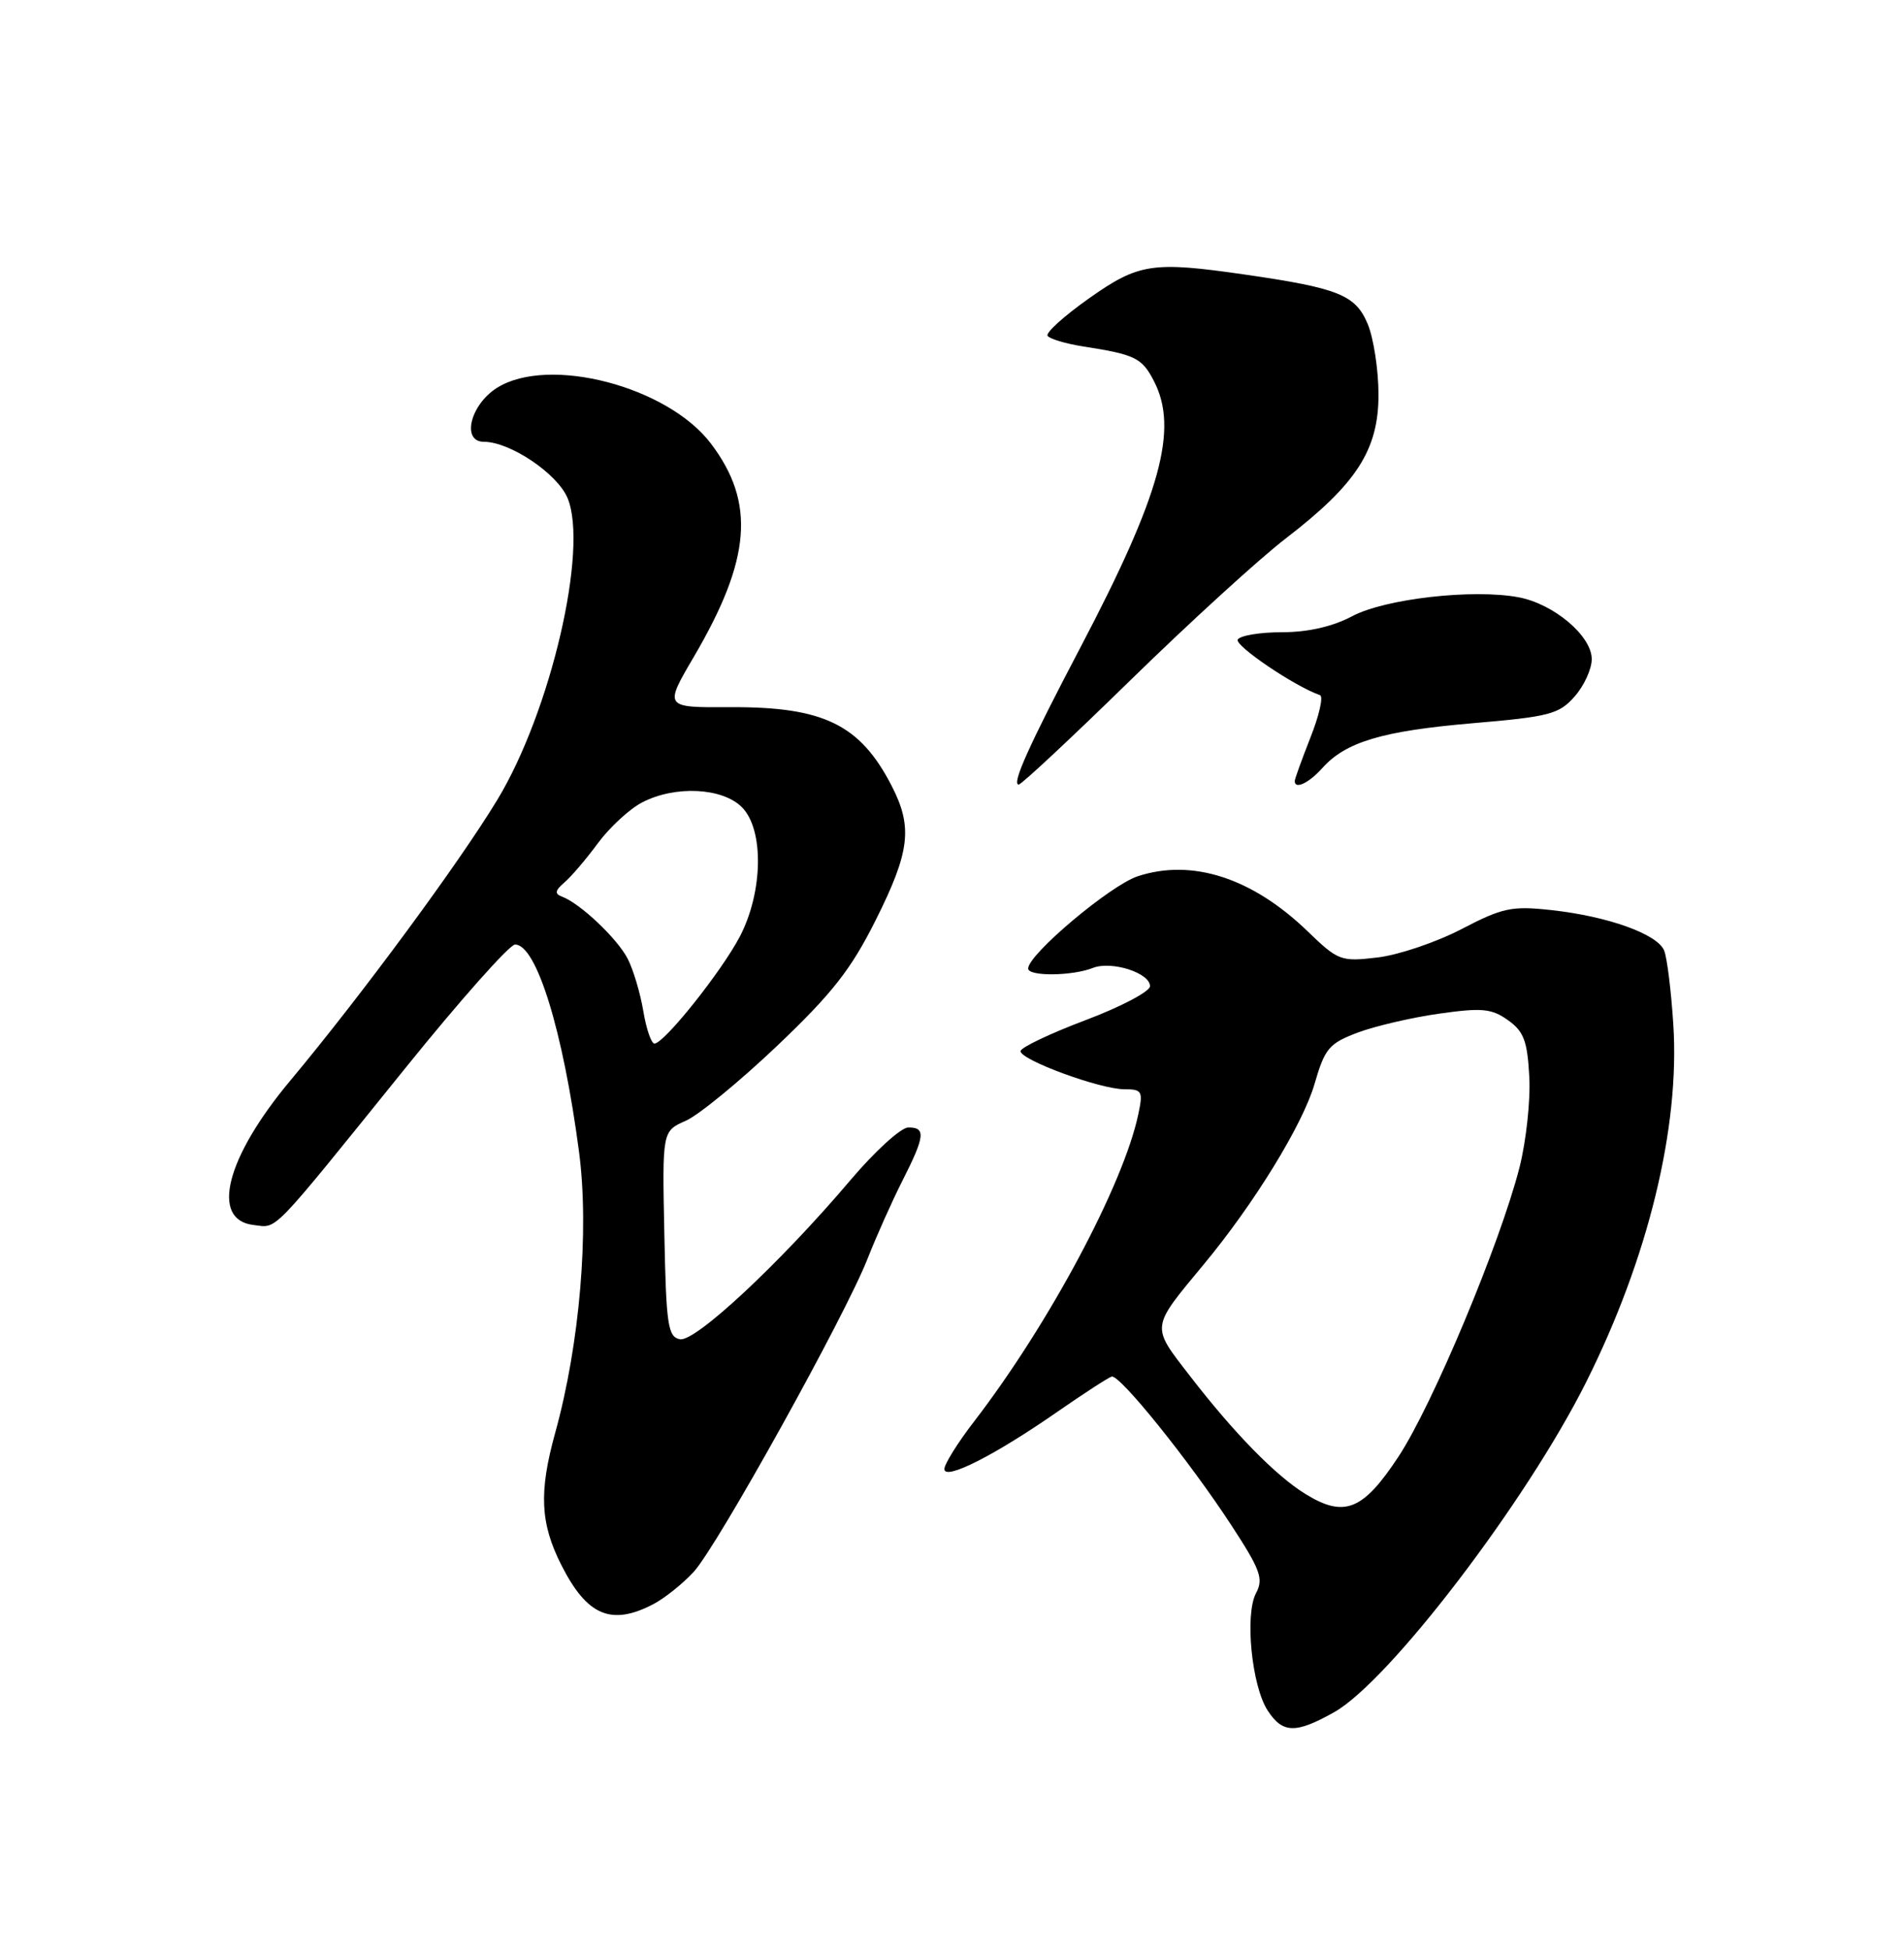 <?xml version="1.0" encoding="UTF-8" standalone="no"?>
<!DOCTYPE svg PUBLIC "-//W3C//DTD SVG 1.1//EN" "http://www.w3.org/Graphics/SVG/1.1/DTD/svg11.dtd" >
<svg xmlns="http://www.w3.org/2000/svg" xmlns:xlink="http://www.w3.org/1999/xlink" version="1.1" viewBox="0 0 250 256">
 <g >
 <path fill="currentColor"
d=" M 175.18 224.78 C 182.40 220.72 200.38 197.18 208.24 181.50 C 216.40 165.22 220.59 148.04 219.71 134.50 C 219.43 130.10 218.89 125.73 218.51 124.80 C 217.64 122.63 211.14 120.30 203.70 119.48 C 198.49 118.91 197.30 119.16 191.89 121.98 C 188.58 123.70 183.62 125.38 180.87 125.70 C 176.07 126.27 175.71 126.14 171.69 122.26 C 164.42 115.24 156.51 112.69 149.38 115.04 C 145.78 116.23 135.00 125.30 135.00 127.15 C 135.00 128.20 140.77 128.15 143.50 127.07 C 145.95 126.11 151.00 127.72 151.00 129.47 C 151.00 130.16 147.18 132.18 142.50 133.94 C 137.82 135.71 134.00 137.53 134.00 138.00 C 134.00 139.16 144.46 143.00 147.62 143.00 C 149.96 143.00 150.10 143.26 149.47 146.25 C 147.52 155.53 137.72 173.85 127.92 186.59 C 125.76 189.39 124.00 192.21 124.00 192.86 C 124.00 194.41 130.62 191.06 138.84 185.34 C 142.33 182.92 145.54 180.84 145.97 180.72 C 147.02 180.43 156.18 191.81 161.68 200.24 C 165.50 206.09 165.93 207.26 164.92 209.15 C 163.42 211.96 164.35 221.37 166.46 224.58 C 168.42 227.58 170.13 227.62 175.18 224.78 Z  M 85.80 210.59 C 87.28 209.81 89.67 207.90 91.10 206.34 C 94.20 202.95 110.99 172.72 113.92 165.23 C 115.06 162.33 117.11 157.73 118.49 155.01 C 121.46 149.15 121.59 147.99 119.25 148.02 C 118.29 148.03 114.86 151.15 111.64 154.96 C 102.44 165.81 91.30 176.20 89.28 175.82 C 87.70 175.51 87.47 173.99 87.23 161.99 C 86.95 148.50 86.95 148.50 90.04 147.14 C 91.74 146.39 97.15 141.95 102.06 137.28 C 109.28 130.41 111.75 127.26 114.99 120.78 C 119.48 111.81 119.86 108.60 117.10 103.21 C 112.94 95.11 108.14 92.77 95.85 92.84 C 87.19 92.89 87.19 92.89 91.12 86.20 C 98.62 73.40 99.21 65.99 93.35 58.24 C 87.66 50.72 72.03 46.65 65.25 50.92 C 61.74 53.14 60.56 58.00 63.54 58.00 C 66.97 58.00 73.17 62.17 74.52 65.38 C 77.29 72.03 72.32 93.41 65.30 105.00 C 60.27 113.31 47.47 130.66 38.12 141.86 C 29.66 151.98 27.58 160.16 33.29 160.82 C 36.50 161.19 35.23 162.50 53.20 140.25 C 60.41 131.31 66.91 124.00 67.63 124.00 C 70.44 124.00 73.93 135.30 76.03 151.23 C 77.39 161.54 76.12 176.49 72.90 188.10 C 70.74 195.90 70.93 199.98 73.71 205.47 C 77.08 212.13 80.26 213.48 85.80 210.59 Z  M 148.48 89.25 C 156.22 81.69 165.37 73.34 168.81 70.70 C 178.11 63.55 181.00 59.08 181.00 51.82 C 181.00 48.58 180.36 44.40 179.58 42.53 C 177.99 38.72 175.74 37.82 163.50 36.05 C 151.31 34.29 149.52 34.56 142.99 39.17 C 139.75 41.46 137.29 43.67 137.55 44.08 C 137.80 44.49 139.92 45.12 142.26 45.49 C 149.04 46.54 149.94 46.98 151.51 50.02 C 154.78 56.33 152.40 64.93 141.86 85.00 C 135.09 97.89 132.79 103.00 133.76 103.00 C 134.12 103.00 140.74 96.81 148.48 89.25 Z  M 173.60 100.86 C 176.68 97.40 181.47 95.97 193.33 94.95 C 203.45 94.09 204.71 93.76 206.75 91.44 C 207.99 90.04 209.00 87.83 209.00 86.53 C 209.00 83.49 204.02 79.28 199.39 78.41 C 193.40 77.29 181.87 78.60 177.54 80.90 C 174.97 82.26 171.74 83.00 168.35 83.00 C 165.47 83.00 162.85 83.43 162.52 83.96 C 162.05 84.73 170.00 90.12 173.32 91.26 C 173.78 91.42 173.22 93.92 172.07 96.81 C 170.93 99.71 170.00 102.28 170.00 102.54 C 170.00 103.68 171.85 102.81 173.60 100.86 Z  M 171.40 196.13 C 167.48 193.71 162.04 188.15 156.23 180.62 C 151.10 173.99 151.05 174.44 158.05 166.00 C 164.67 158.03 171.05 147.64 172.60 142.31 C 173.96 137.62 174.50 136.98 178.30 135.55 C 180.61 134.69 185.43 133.57 189.00 133.07 C 194.58 132.28 195.85 132.40 198.00 133.93 C 200.08 135.41 200.55 136.65 200.80 141.38 C 200.97 144.50 200.38 149.86 199.51 153.28 C 196.95 163.28 188.11 184.41 183.63 191.22 C 178.97 198.30 176.52 199.29 171.40 196.13 Z  M 84.47 132.75 C 84.08 130.41 83.16 127.32 82.42 125.87 C 81.06 123.22 76.18 118.60 73.79 117.71 C 72.80 117.34 72.88 116.91 74.10 115.86 C 74.98 115.11 76.97 112.79 78.51 110.69 C 80.06 108.60 82.68 106.18 84.34 105.33 C 88.64 103.10 94.85 103.40 97.41 105.97 C 100.33 108.89 100.20 117.08 97.15 122.94 C 94.75 127.53 87.20 137.00 85.93 137.00 C 85.52 137.00 84.86 135.09 84.47 132.75 Z "/>
</g>
</svg>